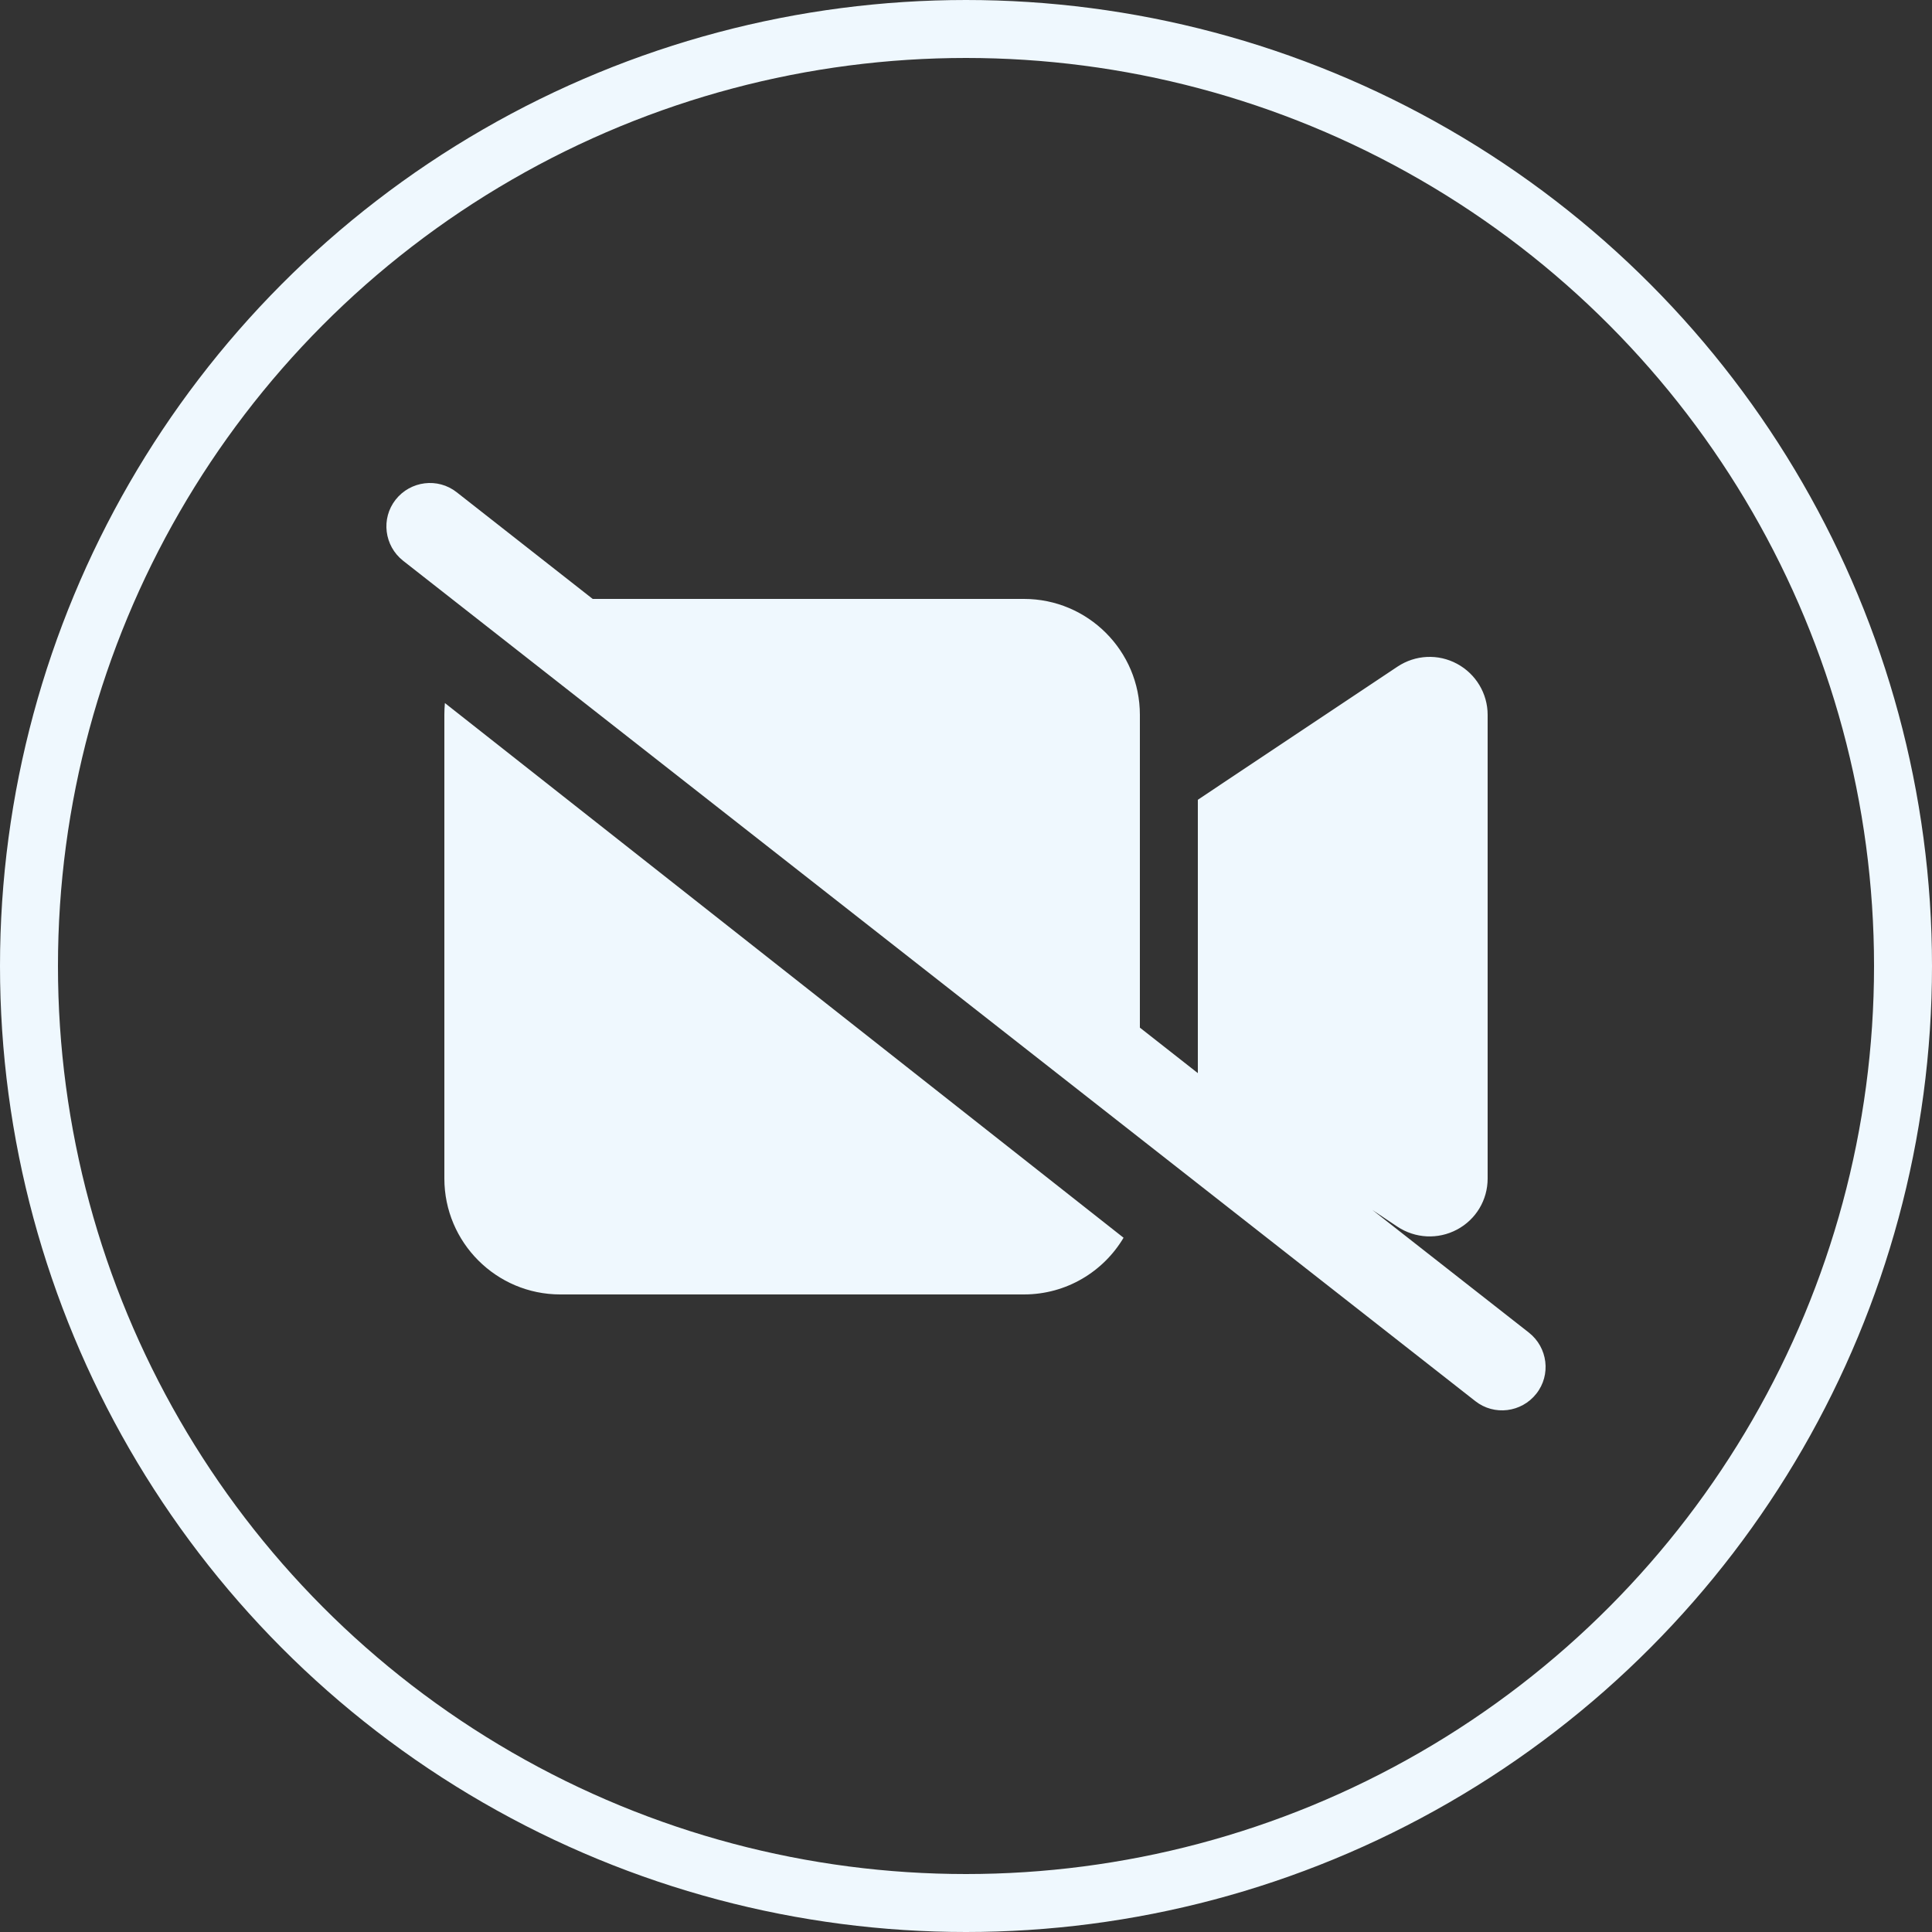<svg width="40" height="40" viewBox="0 0 40 40" fill="none" xmlns="http://www.w3.org/2000/svg">
<rect x="0" y="0" width="40" height="40" fill="#333333" stroke="none"/>
<circle cx="20" cy="20" r="19.4" stroke="#EFF8FE" stroke-width="1.2"/>
<path d="M9.455 10.191C9.065 9.884 8.499 9.955 8.191 10.345C7.884 10.735 7.955 11.301 8.345 11.609L30.545 29.009C30.935 29.316 31.501 29.245 31.808 28.855C32.116 28.465 32.045 27.899 31.655 27.591L28.415 25.052L28.932 25.397C29.3 25.641 29.772 25.667 30.166 25.457C30.56 25.247 30.8 24.843 30.8 24.4V14.8C30.8 14.358 30.556 13.953 30.166 13.743C29.776 13.533 29.304 13.555 28.932 13.803L25.332 16.203L24.8 16.559V17.2V22V22.218L23.6 21.276V14.8C23.6 13.476 22.524 12.4 21.2 12.4H12.271L9.455 10.191ZM23.262 25.626L9.211 14.556C9.204 14.635 9.2 14.718 9.2 14.8V24.4C9.2 25.724 10.276 26.8 11.6 26.8H21.2C22.078 26.8 22.846 26.327 23.262 25.626Z" fill="#EFF8FE"/>
</svg>
